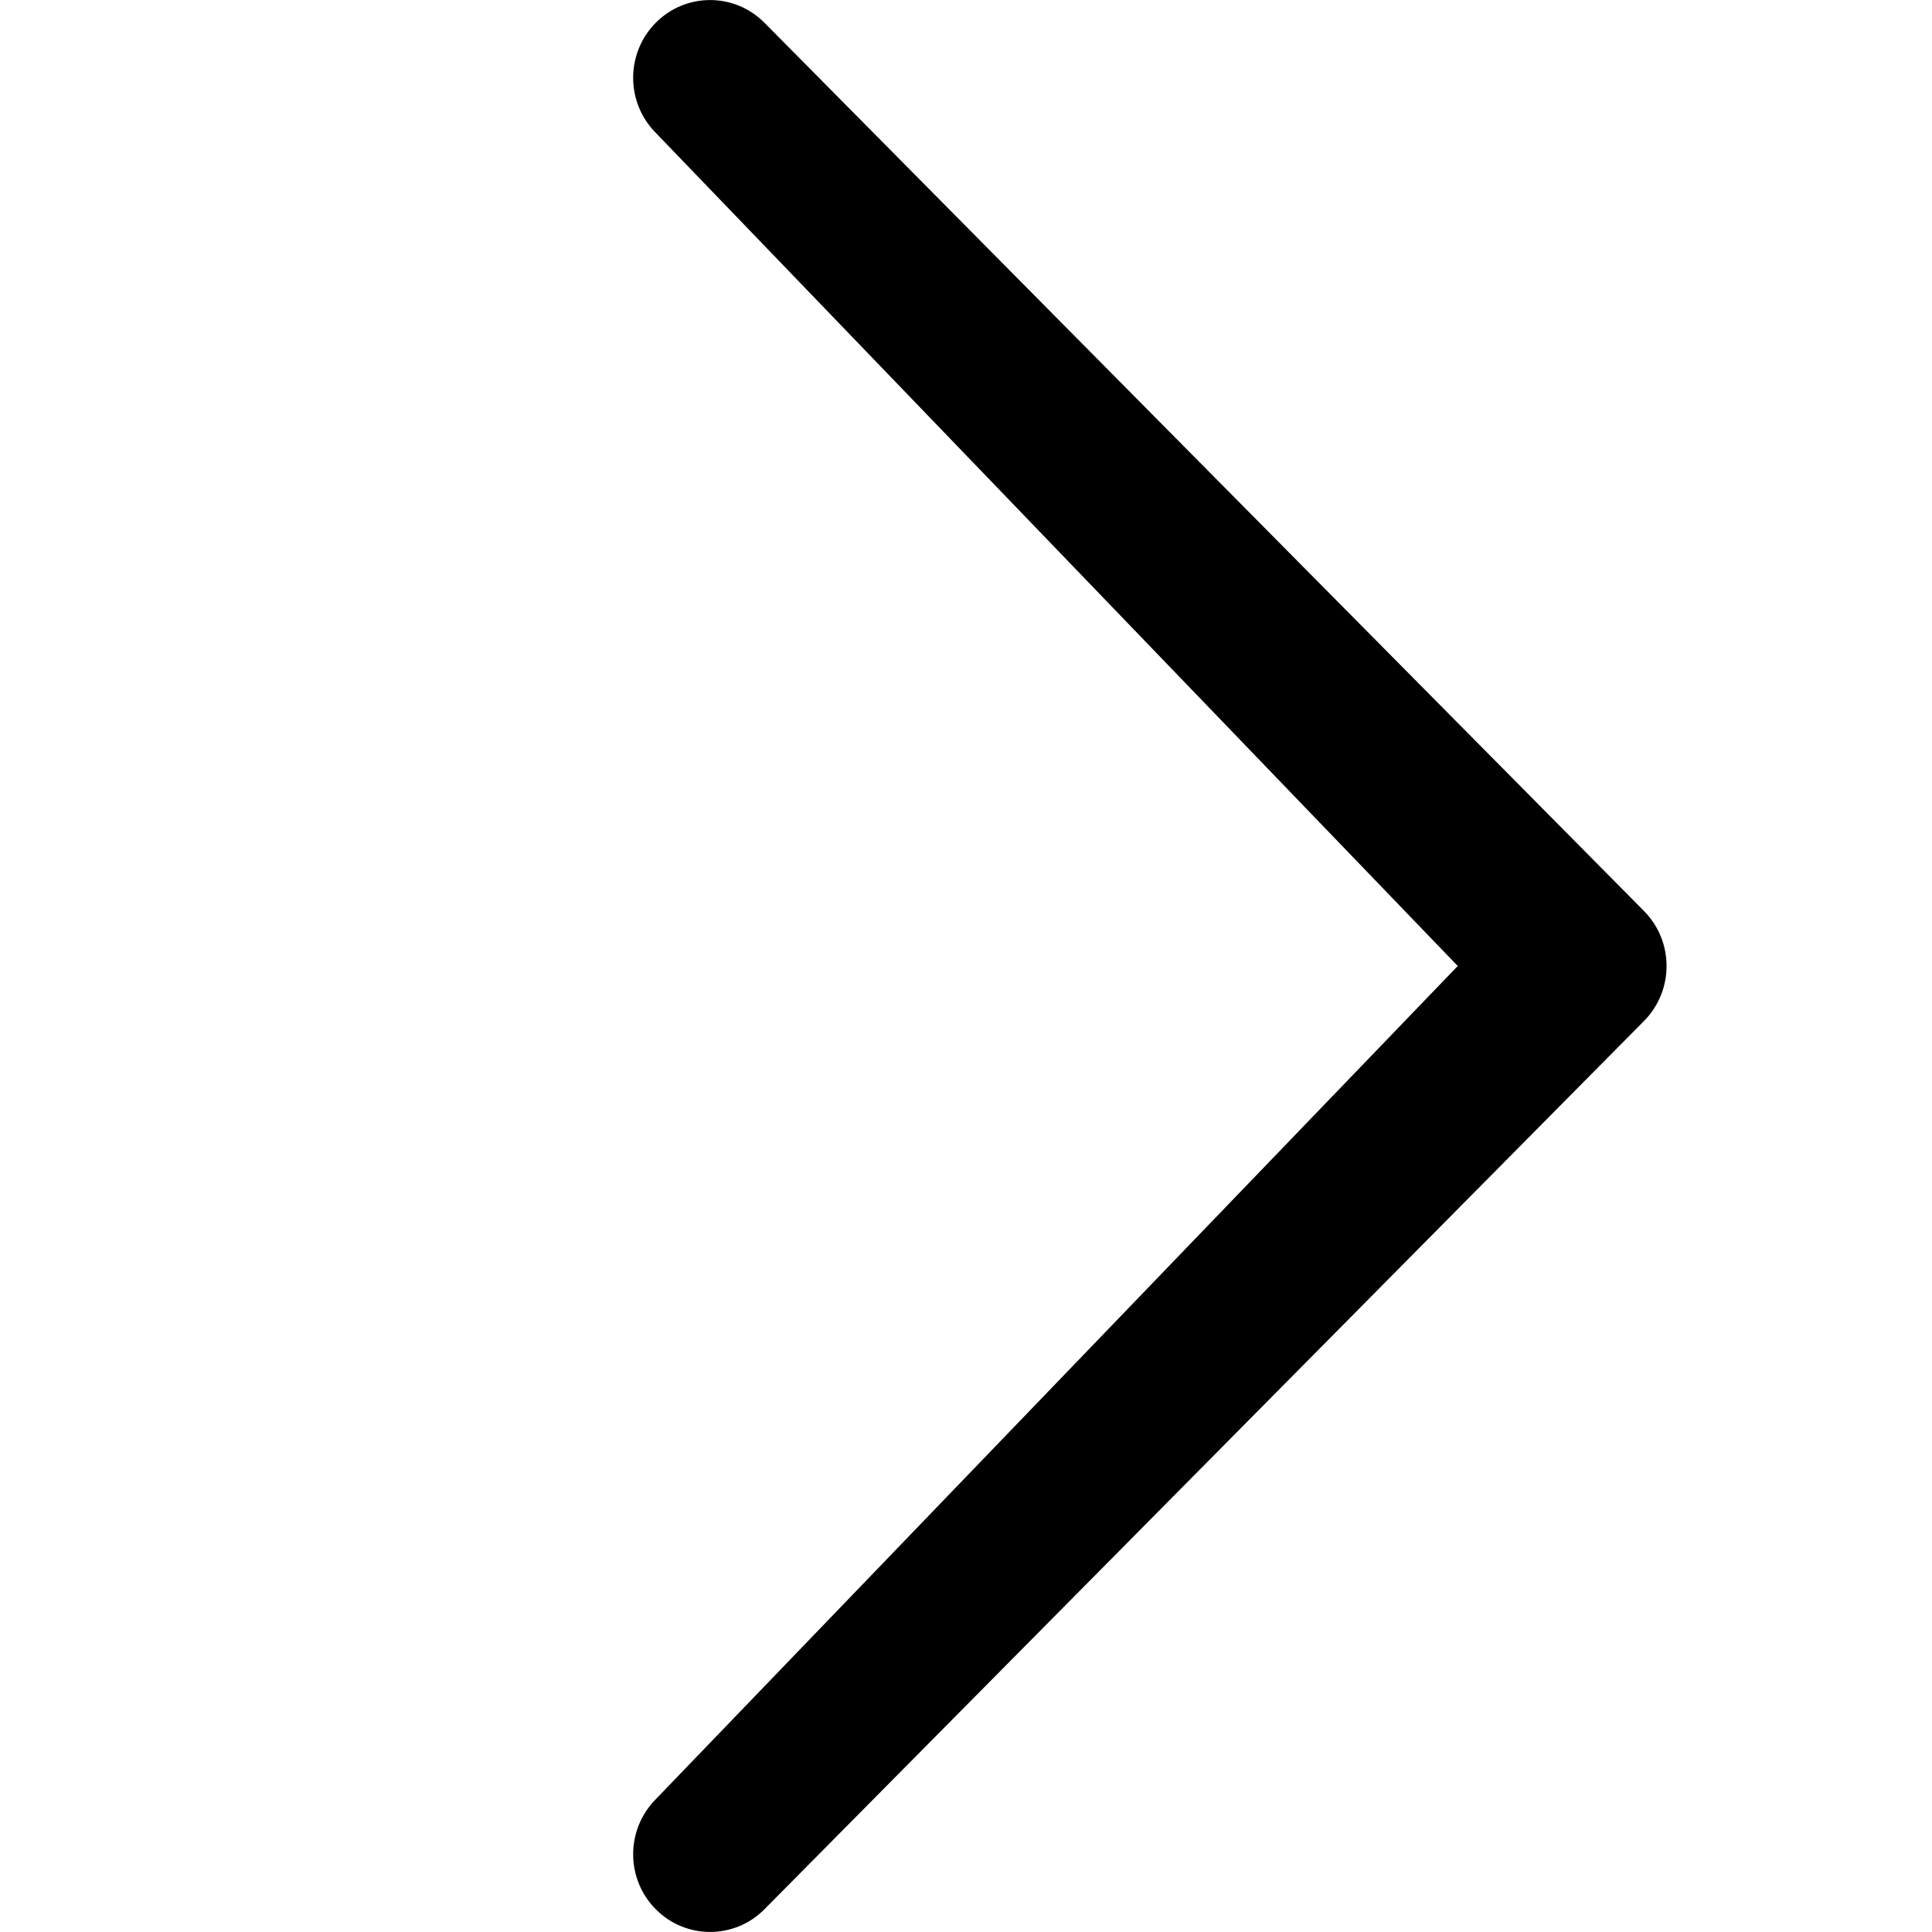<?xml version="1.0" encoding="utf-8"?>
<!-- Generator: Adobe Illustrator 16.0.0, SVG Export Plug-In . SVG Version: 6.00 Build 0)  -->
<!DOCTYPE svg PUBLIC "-//W3C//DTD SVG 1.1//EN" "http://www.w3.org/Graphics/SVG/1.1/DTD/svg11.dtd">
<svg version="1.1" id="Layer_1" xmlns="http://www.w3.org/2000/svg" xmlns:xlink="http://www.w3.org/1999/xlink" x="0px" y="0px"
	 width="30px" height="30px" viewBox="0 0 30 30" enable-background="new 0 0 30 30" xml:space="preserve">
<path d="M10.182,27.939c-0.467,0.473-0.467,1.236,0,1.707c0.466,0.471,1.223,0.471,1.689,0l13.657-13.792
	c0.467-0.472,0.467-1.236,0-1.708L11.871,0.354c-0.467-0.471-1.223-0.471-1.689,0c-0.467,0.472-0.467,1.235-0.001,1.707L22.636,15
	L10.182,27.939z"/>
</svg>
